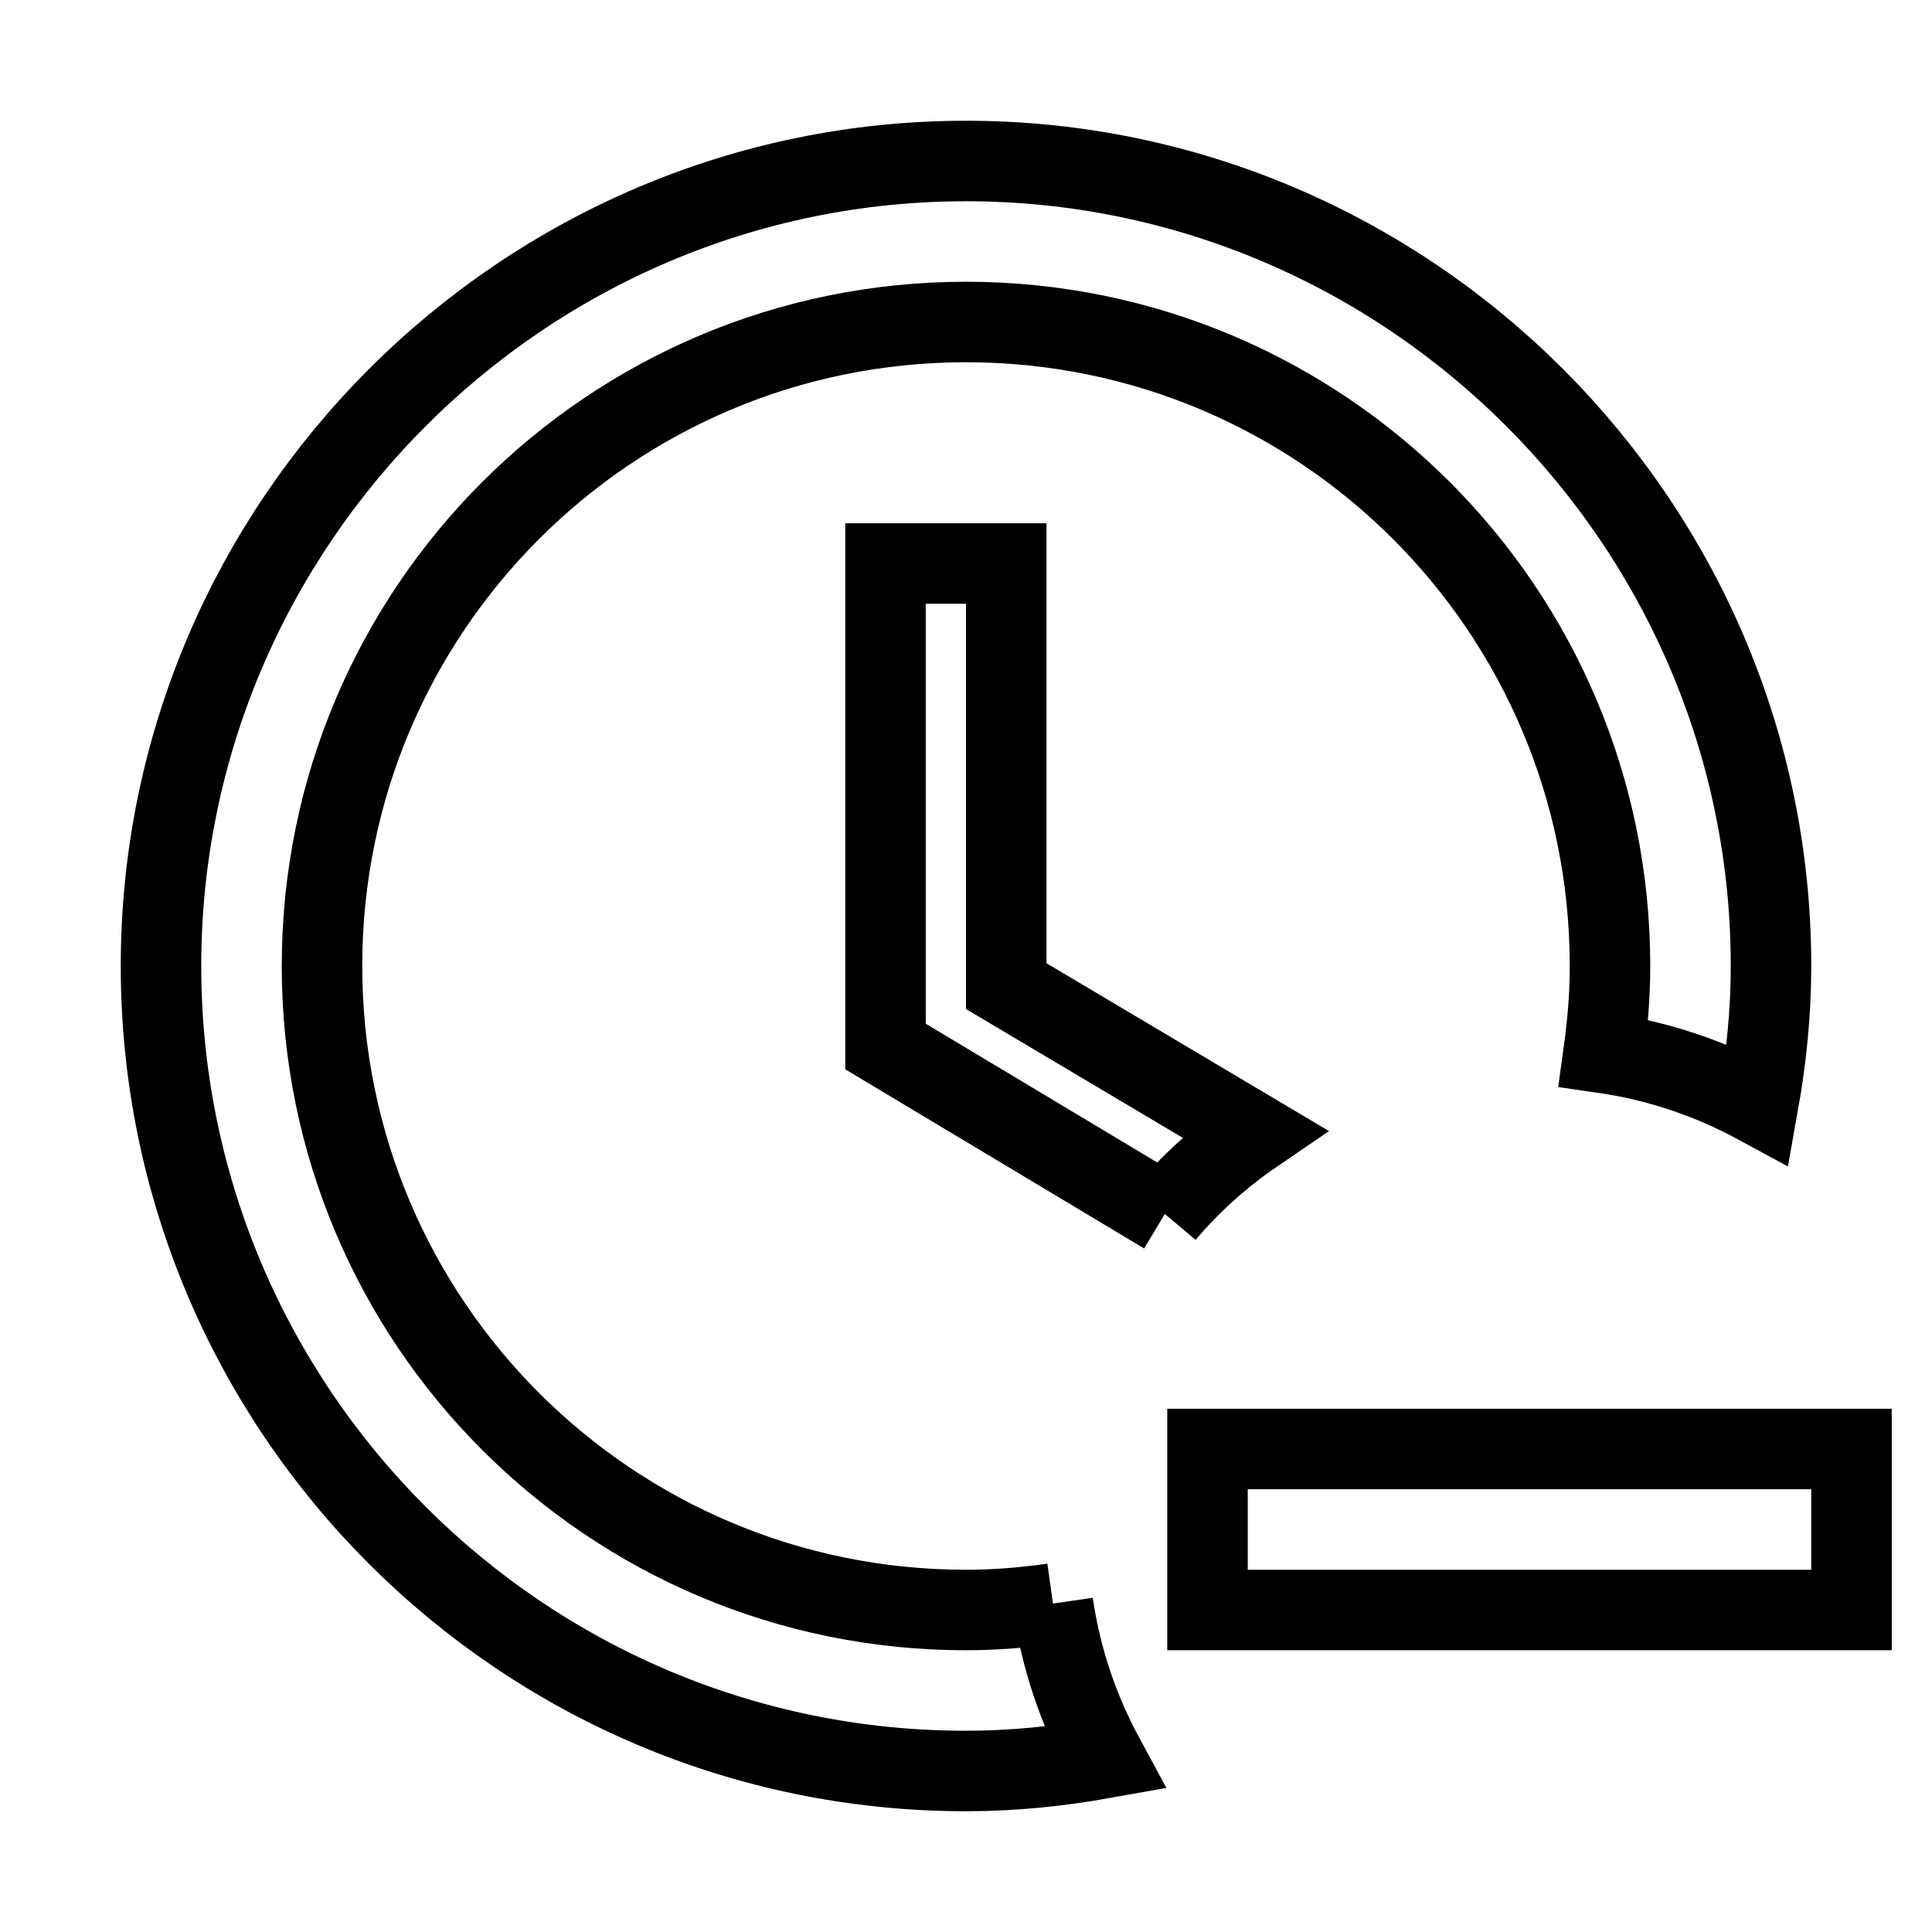 <svg fill="none" stroke="currentColor" xmlns="http://www.w3.org/2000/svg" id="mdi-clock-minus-outline" viewBox="0 0 24 24"><path d="M14.47 15.08L11 13V7H12.5V12.25L15.58 14.08C15.17 14.36 14.79 14.7 14.47 15.08M13.08 19.92C12.72 19.97 12.37 20 12 20C7.58 20 4 16.42 4 12S7.58 4 12 4 20 7.58 20 12C20 12.37 19.97 12.72 19.92 13.08C20.61 13.18 21.25 13.4 21.84 13.72C21.94 13.16 22 12.59 22 12C22 6.5 17.5 2 12 2S2 6.5 2 12C2 17.5 6.47 22 12 22C12.59 22 13.16 21.94 13.72 21.84C13.4 21.25 13.18 20.61 13.08 19.92M15 18V20H23V18H15Z" /></svg>